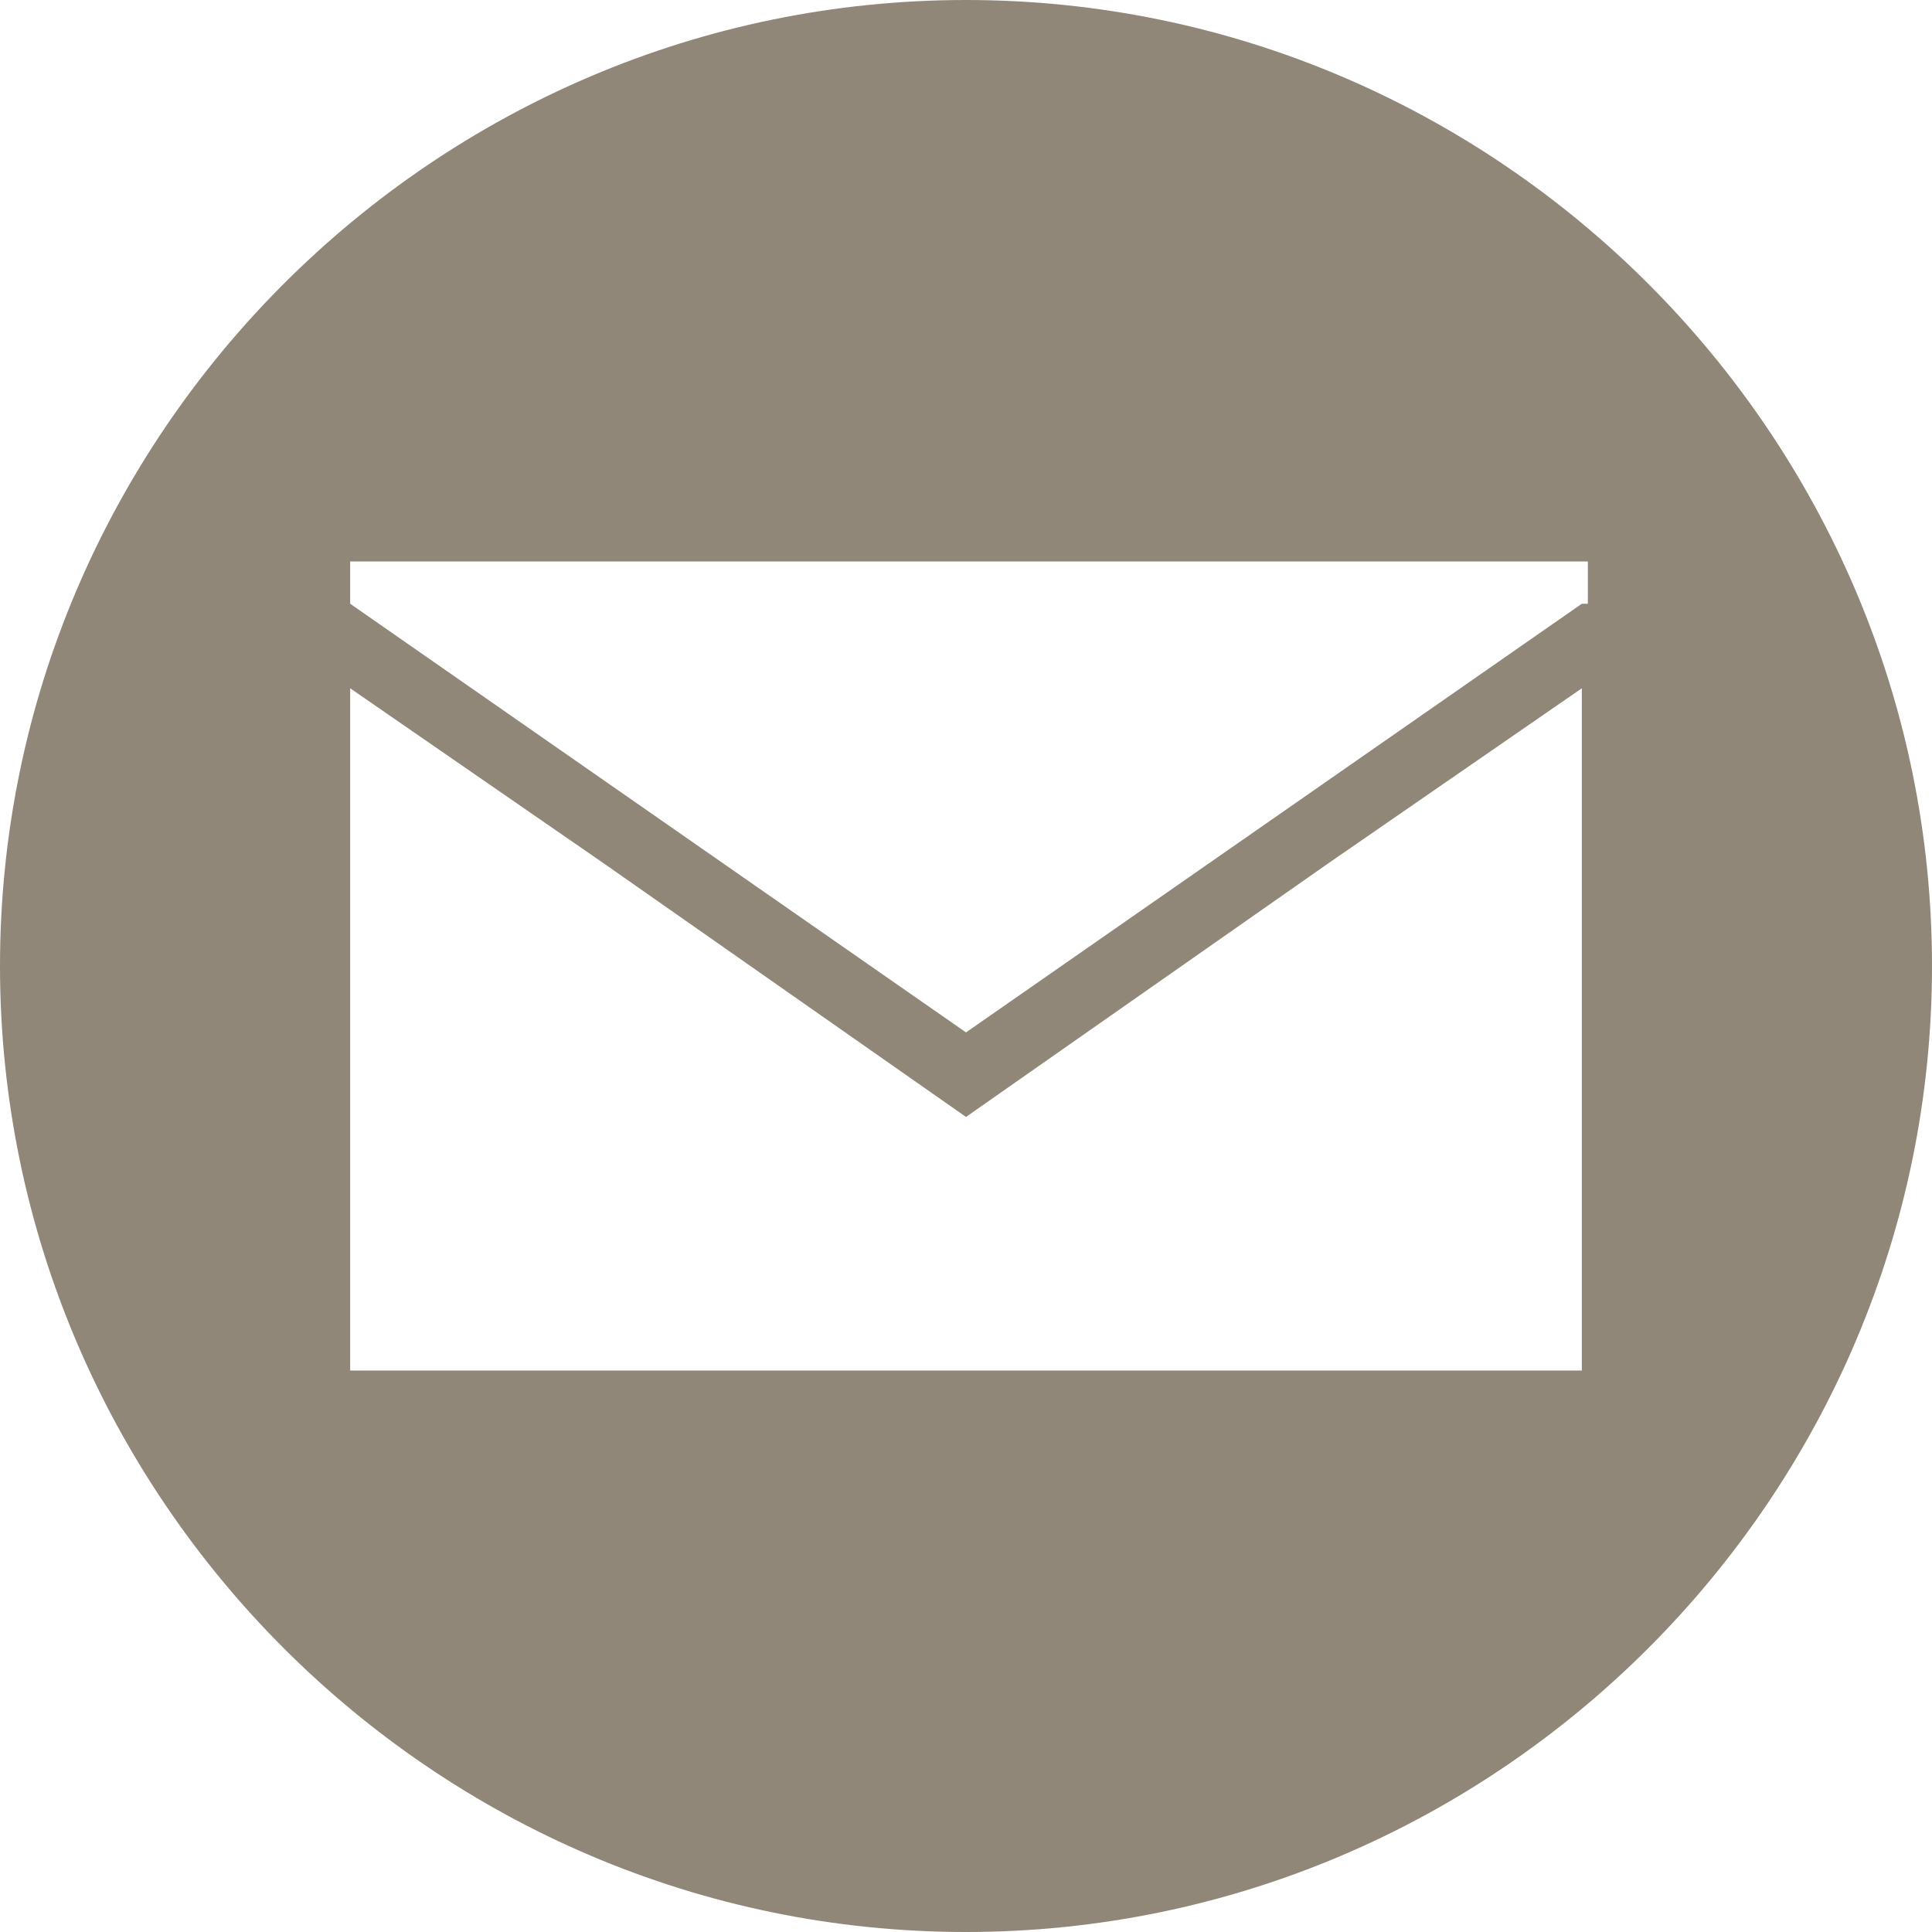 <svg xmlns="http://www.w3.org/2000/svg" viewBox="0 0 32 32" enable-background="new 0 0 32 32"><path fill="#918778" d="M16 0c-8.8 0-16 7.2-16 16s7.2 16 16 16 16-7.2 16-16-7.2-16-16-16zm10.2 22.7h-20.4v-11.3l4.2 2.9 6 4.2 6-4.2 4.2-2.9v11.3zm0-12.7l-10.2 7.1-10.2-7.1v-.7h20.5v.7z"/></svg>
